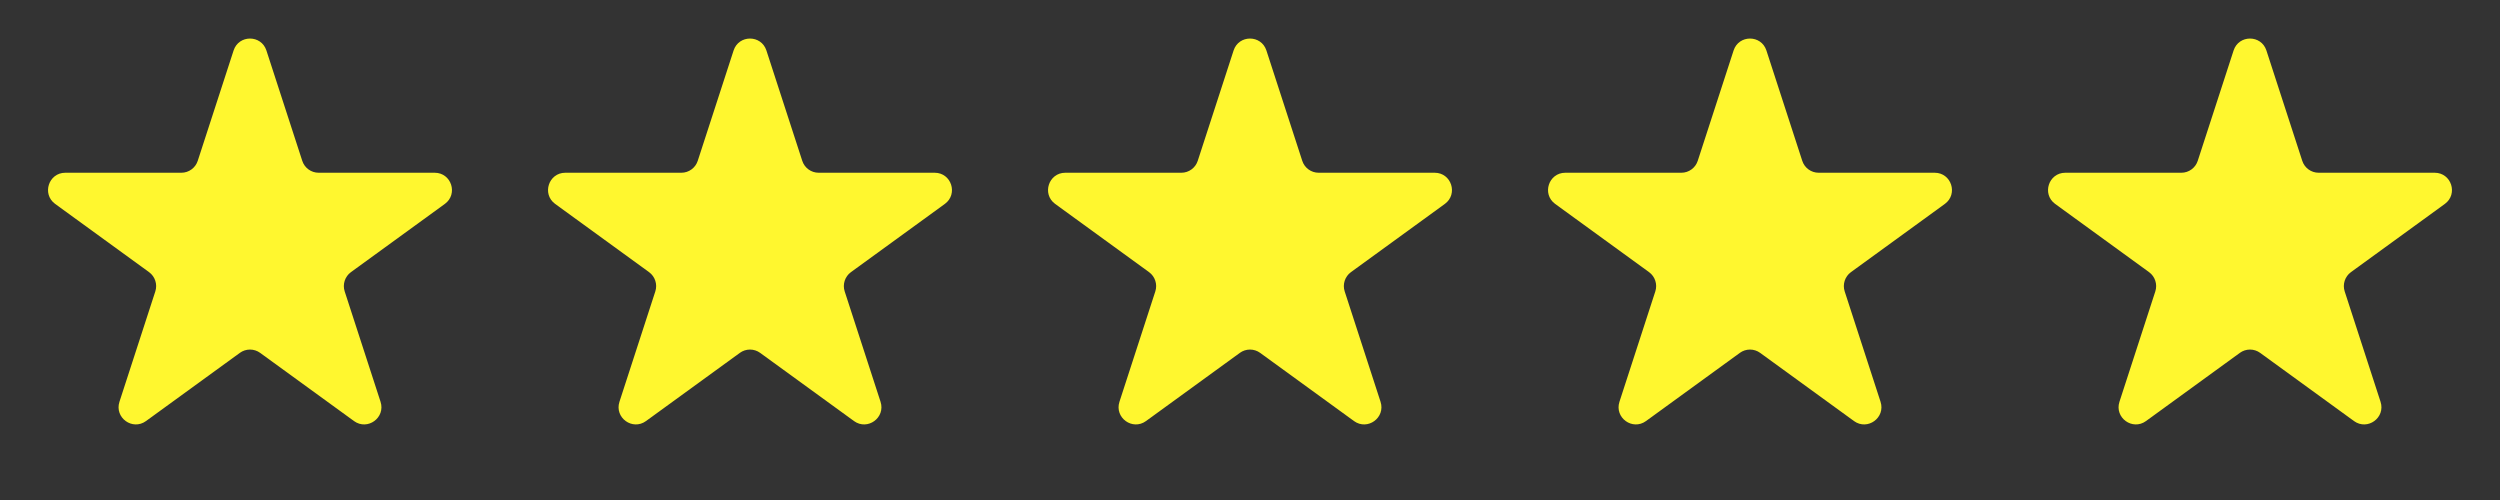 <svg width="145" height="29" viewBox="0 0 145 29" fill="none" xmlns="http://www.w3.org/2000/svg">
<rect x="0" y="0" width="145" height="29" fill="#333333" stroke="none"/>
<path d="M13.549 2.927C13.848 2.006 15.152 2.006 15.451 2.927L17.531 9.328C17.665 9.74 18.049 10.019 18.482 10.019L25.213 10.019C26.181 10.019 26.584 11.259 25.8 11.828L20.355 15.784C20.005 16.039 19.858 16.491 19.992 16.902L22.072 23.304C22.371 24.225 21.317 24.991 20.533 24.422L15.088 20.466C14.737 20.211 14.263 20.211 13.912 20.466L8.467 24.422C7.683 24.991 6.629 24.225 6.928 23.304L9.008 16.902C9.142 16.491 8.995 16.039 8.645 15.784L3.2 11.828C2.416 11.259 2.819 10.019 3.787 10.019L10.518 10.019C10.951 10.019 11.335 9.74 11.469 9.328L13.549 2.927Z" fill="#FFF72F"/>
<path d="M42.549 2.927C42.848 2.006 44.152 2.006 44.451 2.927L46.531 9.328C46.665 9.74 47.049 10.019 47.482 10.019L54.213 10.019C55.181 10.019 55.584 11.259 54.8 11.828L49.355 15.784C49.005 16.039 48.858 16.491 48.992 16.902L51.072 23.304C51.371 24.225 50.317 24.991 49.533 24.422L44.088 20.466C43.737 20.211 43.263 20.211 42.912 20.466L37.467 24.422C36.683 24.991 35.629 24.225 35.928 23.304L38.008 16.902C38.142 16.491 37.995 16.039 37.645 15.784L32.2 11.828C31.416 11.259 31.819 10.019 32.787 10.019L39.518 10.019C39.951 10.019 40.335 9.74 40.469 9.328L42.549 2.927Z" fill="#FFF72F"/>
<path d="M71.549 2.927C71.848 2.006 73.152 2.006 73.451 2.927L75.531 9.328C75.665 9.74 76.049 10.019 76.482 10.019L83.213 10.019C84.181 10.019 84.584 11.259 83.8 11.828L78.355 15.784C78.005 16.039 77.858 16.491 77.992 16.902L80.072 23.304C80.371 24.225 79.317 24.991 78.533 24.422L73.088 20.466C72.737 20.211 72.263 20.211 71.912 20.466L66.467 24.422C65.683 24.991 64.629 24.225 64.928 23.304L67.008 16.902C67.142 16.491 66.995 16.039 66.645 15.784L61.2 11.828C60.416 11.259 60.819 10.019 61.787 10.019L68.518 10.019C68.951 10.019 69.335 9.74 69.469 9.328L71.549 2.927Z" fill="#FFF72F"/>
<path d="M100.549 2.927C100.848 2.006 102.152 2.006 102.451 2.927L104.531 9.328C104.665 9.74 105.049 10.019 105.482 10.019L112.213 10.019C113.181 10.019 113.584 11.259 112.8 11.828L107.355 15.784C107.005 16.039 106.858 16.491 106.992 16.902L109.072 23.304C109.371 24.225 108.317 24.991 107.533 24.422L102.088 20.466C101.737 20.211 101.263 20.211 100.912 20.466L95.467 24.422C94.683 24.991 93.629 24.225 93.928 23.304L96.008 16.902C96.142 16.491 95.995 16.039 95.645 15.784L90.2 11.828C89.416 11.259 89.819 10.019 90.787 10.019L97.518 10.019C97.951 10.019 98.335 9.74 98.469 9.328L100.549 2.927Z" fill="#FFF72F"/>
<path d="M129.549 2.927C129.848 2.006 131.152 2.006 131.451 2.927L133.531 9.328C133.665 9.74 134.049 10.019 134.482 10.019L141.213 10.019C142.181 10.019 142.584 11.259 141.8 11.828L136.355 15.784C136.005 16.039 135.858 16.491 135.992 16.902L138.072 23.304C138.371 24.225 137.317 24.991 136.533 24.422L131.088 20.466C130.737 20.211 130.263 20.211 129.912 20.466L124.467 24.422C123.683 24.991 122.629 24.225 122.928 23.304L125.008 16.902C125.142 16.491 124.995 16.039 124.645 15.784L119.2 11.828C118.416 11.259 118.819 10.019 119.787 10.019L126.518 10.019C126.951 10.019 127.335 9.74 127.469 9.328L129.549 2.927Z" fill="#FFF72F"/>
</svg>
